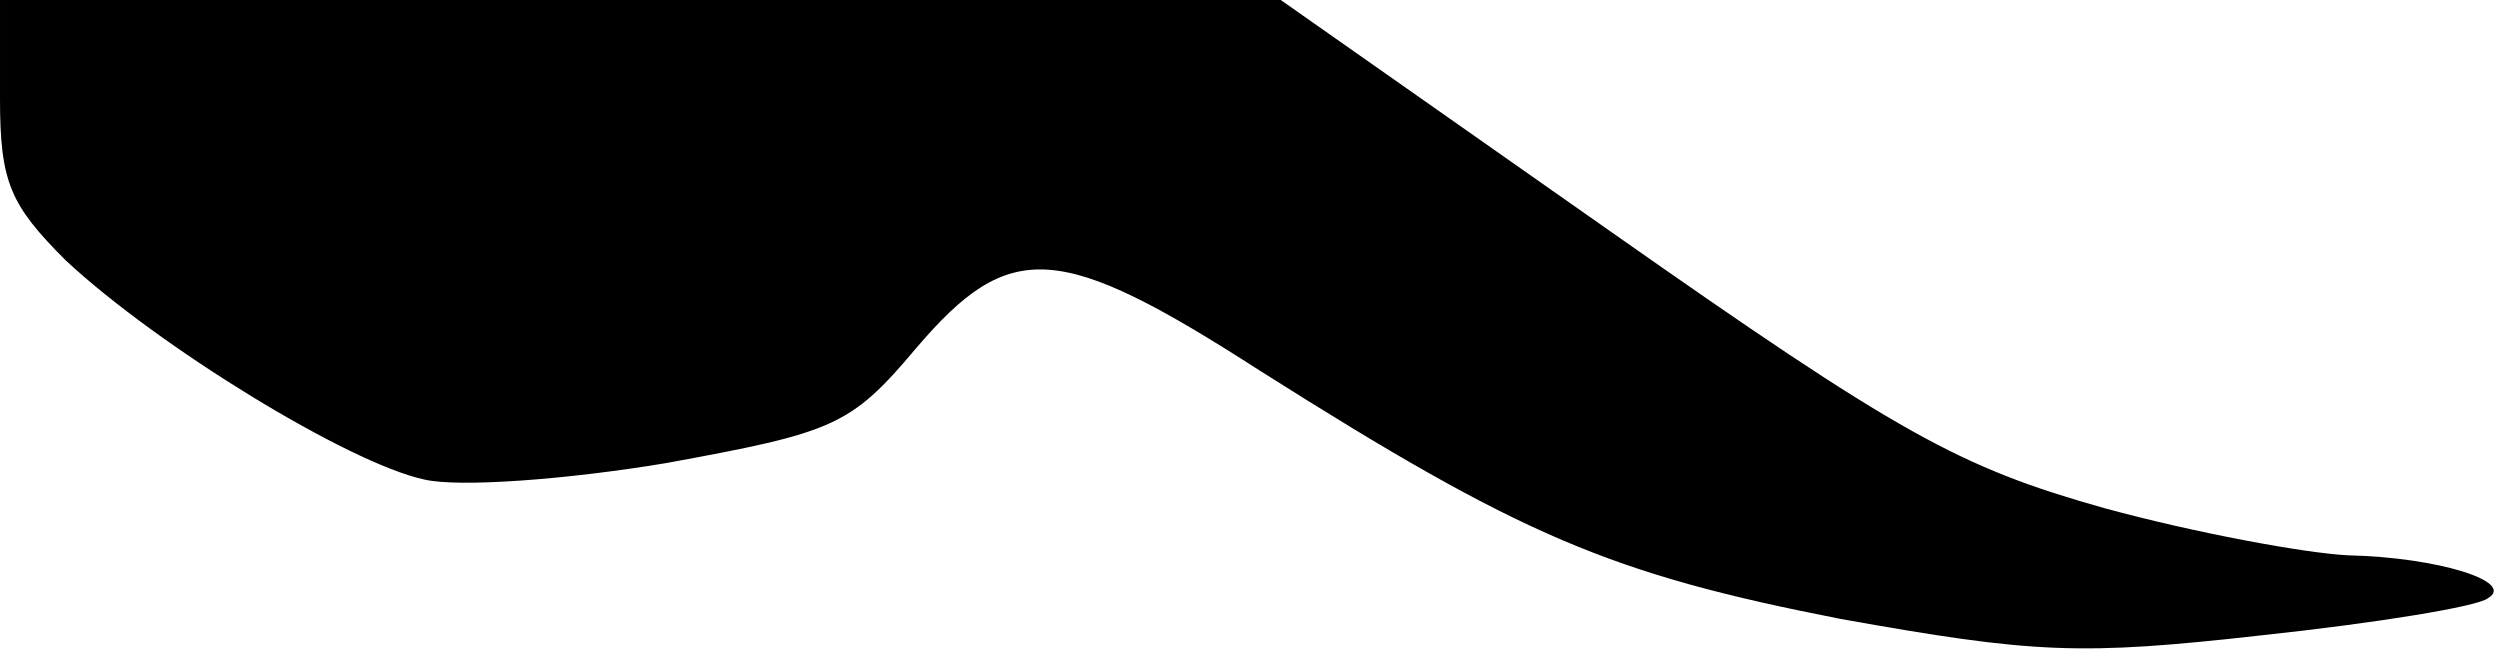 <?xml version="1.0" standalone="no"?>
<!DOCTYPE svg PUBLIC "-//W3C//DTD SVG 20010904//EN"
 "http://www.w3.org/TR/2001/REC-SVG-20010904/DTD/svg10.dtd">
<svg version="1.0" xmlns="http://www.w3.org/2000/svg"
 width="122pt" height="32pt" viewBox="0 0 122 32"
 preserveAspectRatio="xMidYMid meet">
<g transform="translate(0,32) scale(0.1,-0.1)"
fill="#000000" stroke="none">
<path fill="#000000" stroke="none" d="M0 272 c0 -41 5 -52 32 -79 45 -42 138
-99 175 -107 17 -4 70 0 118 8 82 15 90 18 122 56 46 54 70 52 168 -11 128
-81 171 -99 283 -121 95 -17 117 -18 206 -8 56 6 105 14 110 18 14 8 -24 20
-68 21 -21 1 -75 11 -119 23 -71 20 -100 36 -241 135 l-161 113 -312 0 -313 0
0 -48z"/>
</g>
</svg>
